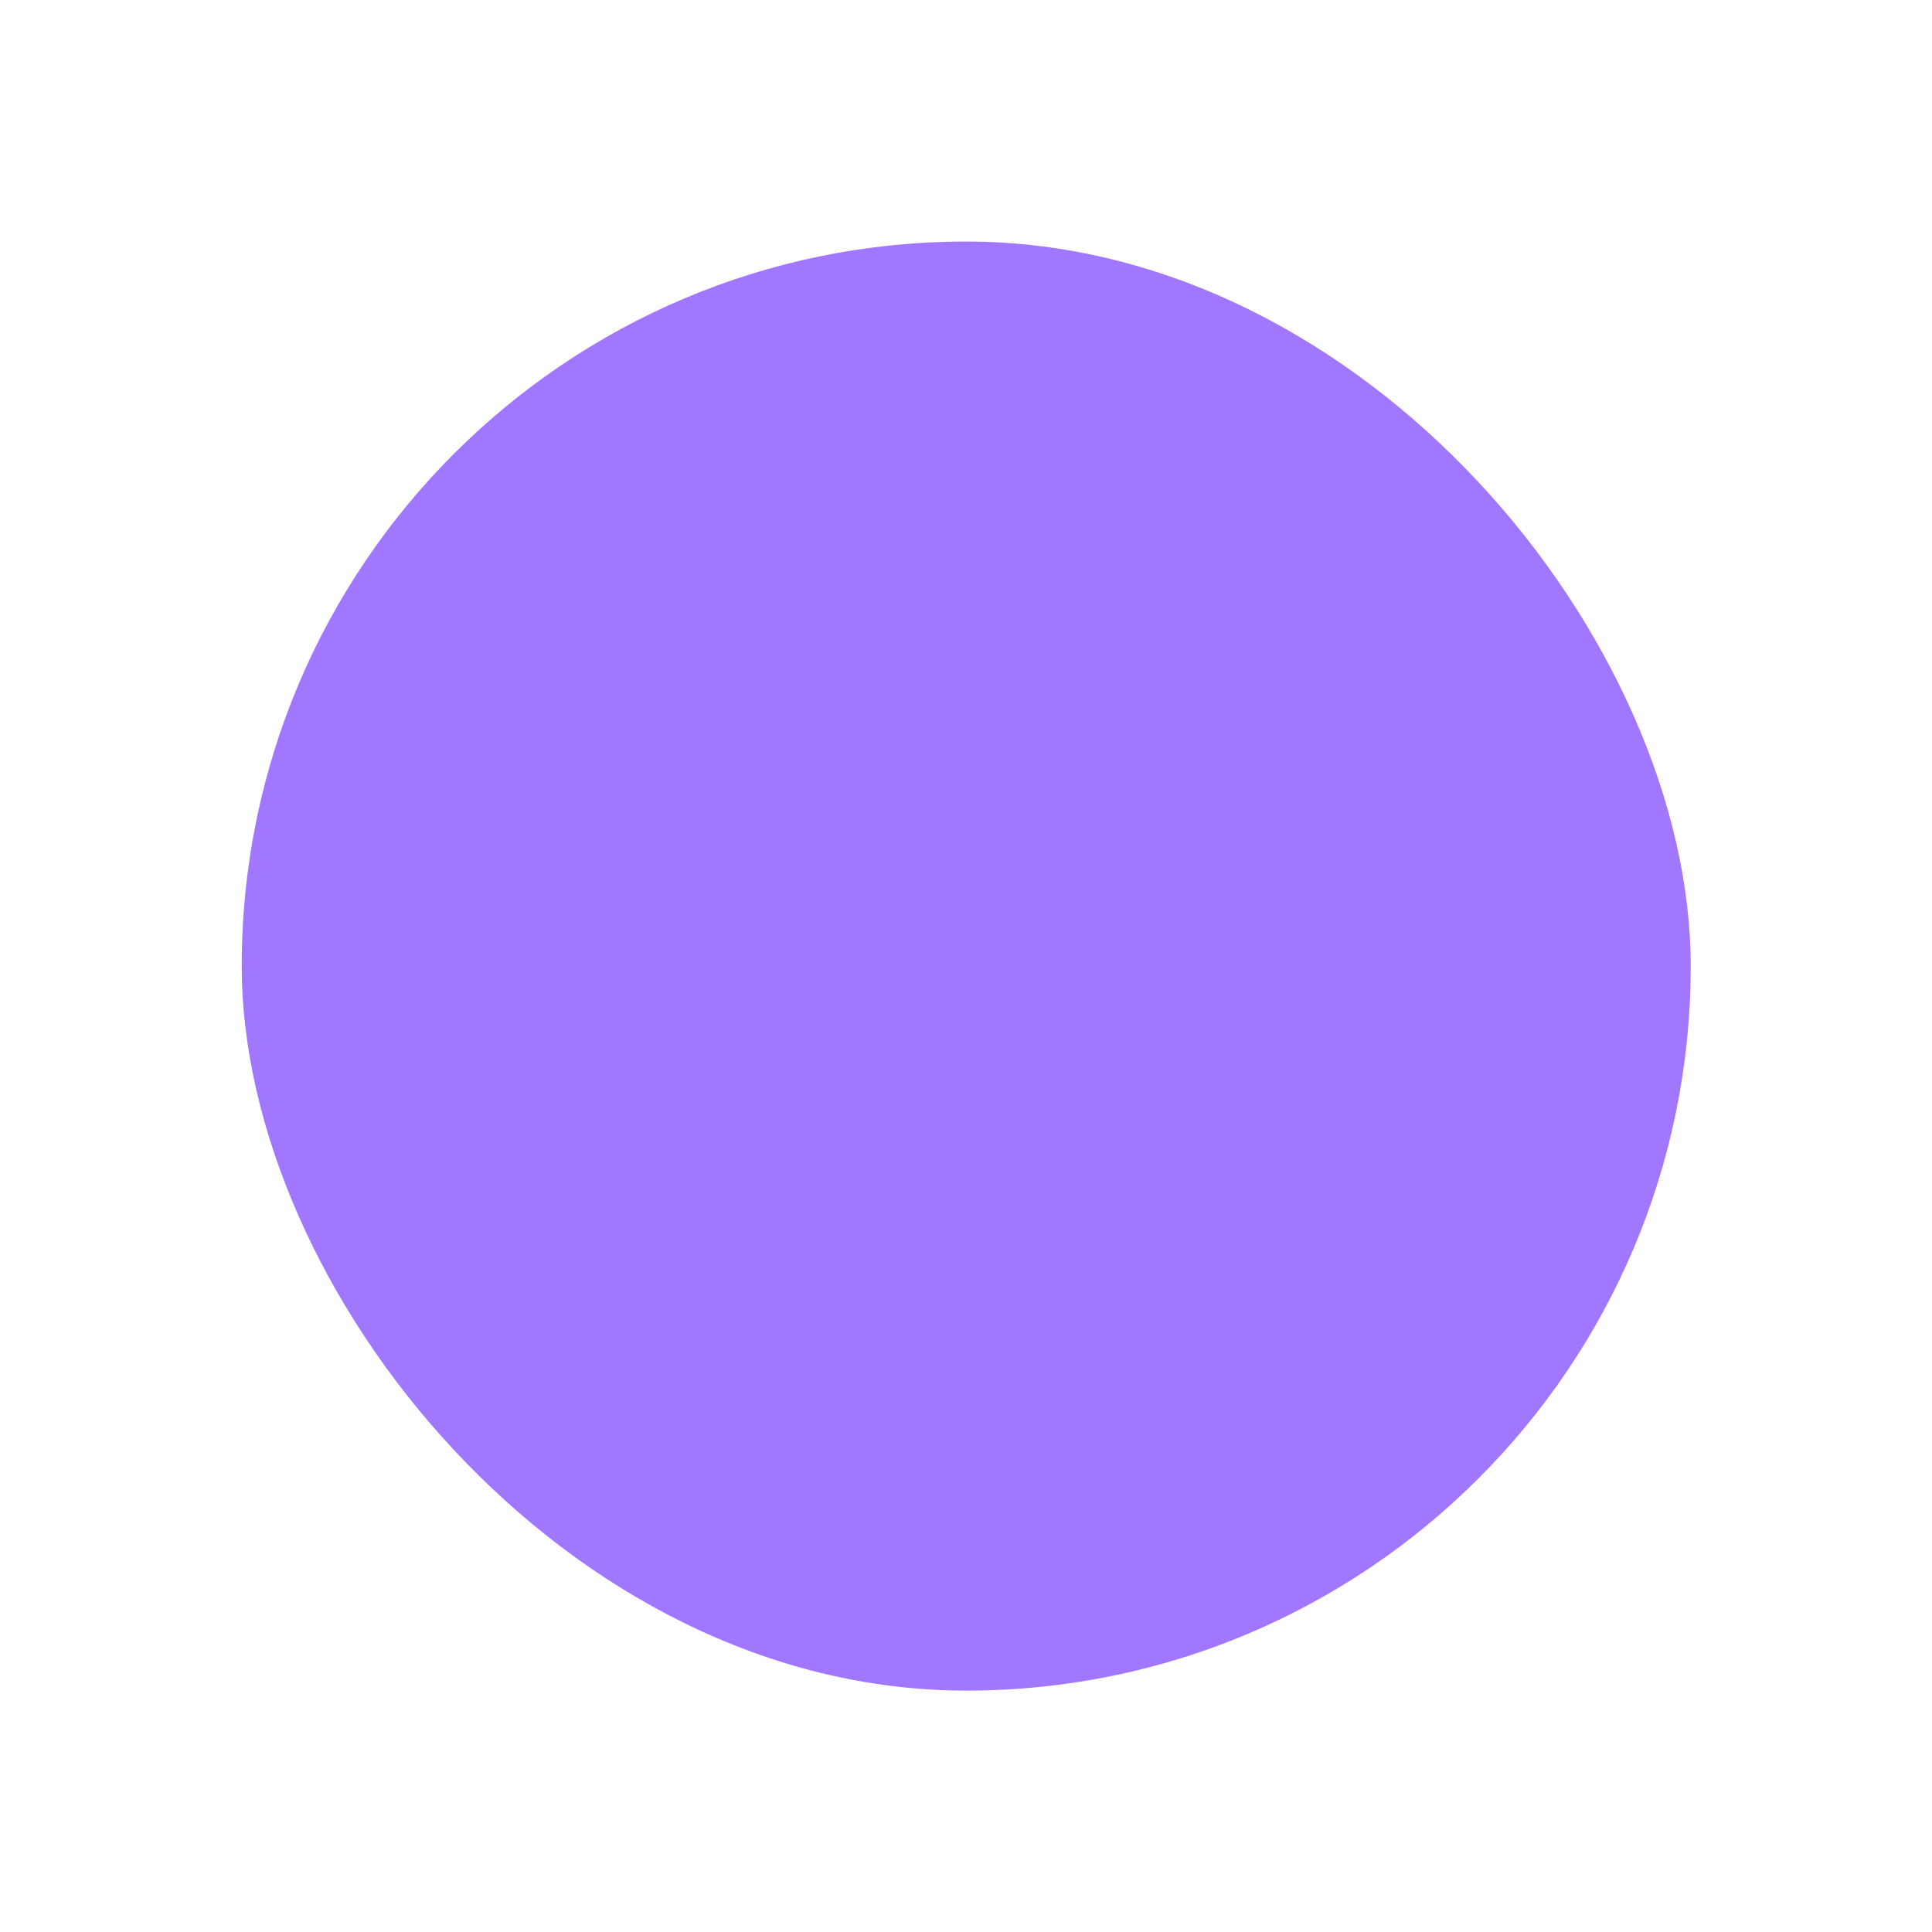 <?xml version="1.0" encoding="UTF-8" standalone="no"?>
<svg
   class="iconify iconify--twemoji"
   width="800"
   height="800"
   aria-hidden="true"
   preserveAspectRatio="xMidYMid"
   role="img"
   version="1.1"
   viewBox="0 0 36 36"
   id="svg4"
   sodipodi:docname="admonition-groon.svg"
   inkscape:version="1.2.2 (732a01da63, 2022-12-09)"
   xmlns:inkscape="http://www.inkscape.org/namespaces/inkscape"
   xmlns:sodipodi="http://sodipodi.sourceforge.net/DTD/sodipodi-0.dtd"
   xmlns="http://www.w3.org/2000/svg"
   xmlns:svg="http://www.w3.org/2000/svg">
  <defs
     id="defs8" />
  <sodipodi:namedview
     id="namedview6"
     pagecolor="#ffffff"
     bordercolor="#000000"
     borderopacity="0.25"
     inkscape:showpageshadow="2"
     inkscape:pageopacity="0.0"
     inkscape:pagecheckerboard="0"
     inkscape:deskcolor="#d1d1d1"
     showgrid="false"
     inkscape:zoom="1.28375"
     inkscape:cx="400.38948"
     inkscape:cy="400"
     inkscape:window-width="1350"
     inkscape:window-height="1230"
     inkscape:window-x="309"
     inkscape:window-y="102"
     inkscape:window-maximized="0"
     inkscape:current-layer="svg4" />
  <rect
     x="4.504"
     y="4.501"
     width="27"
     height="27.001"
     ry="13.5"
     fill="#d4d5d8"
     stroke-width=".066"
     id="rect2"
     style="fill:#a277ff;fill-opacity:1" />
</svg>
